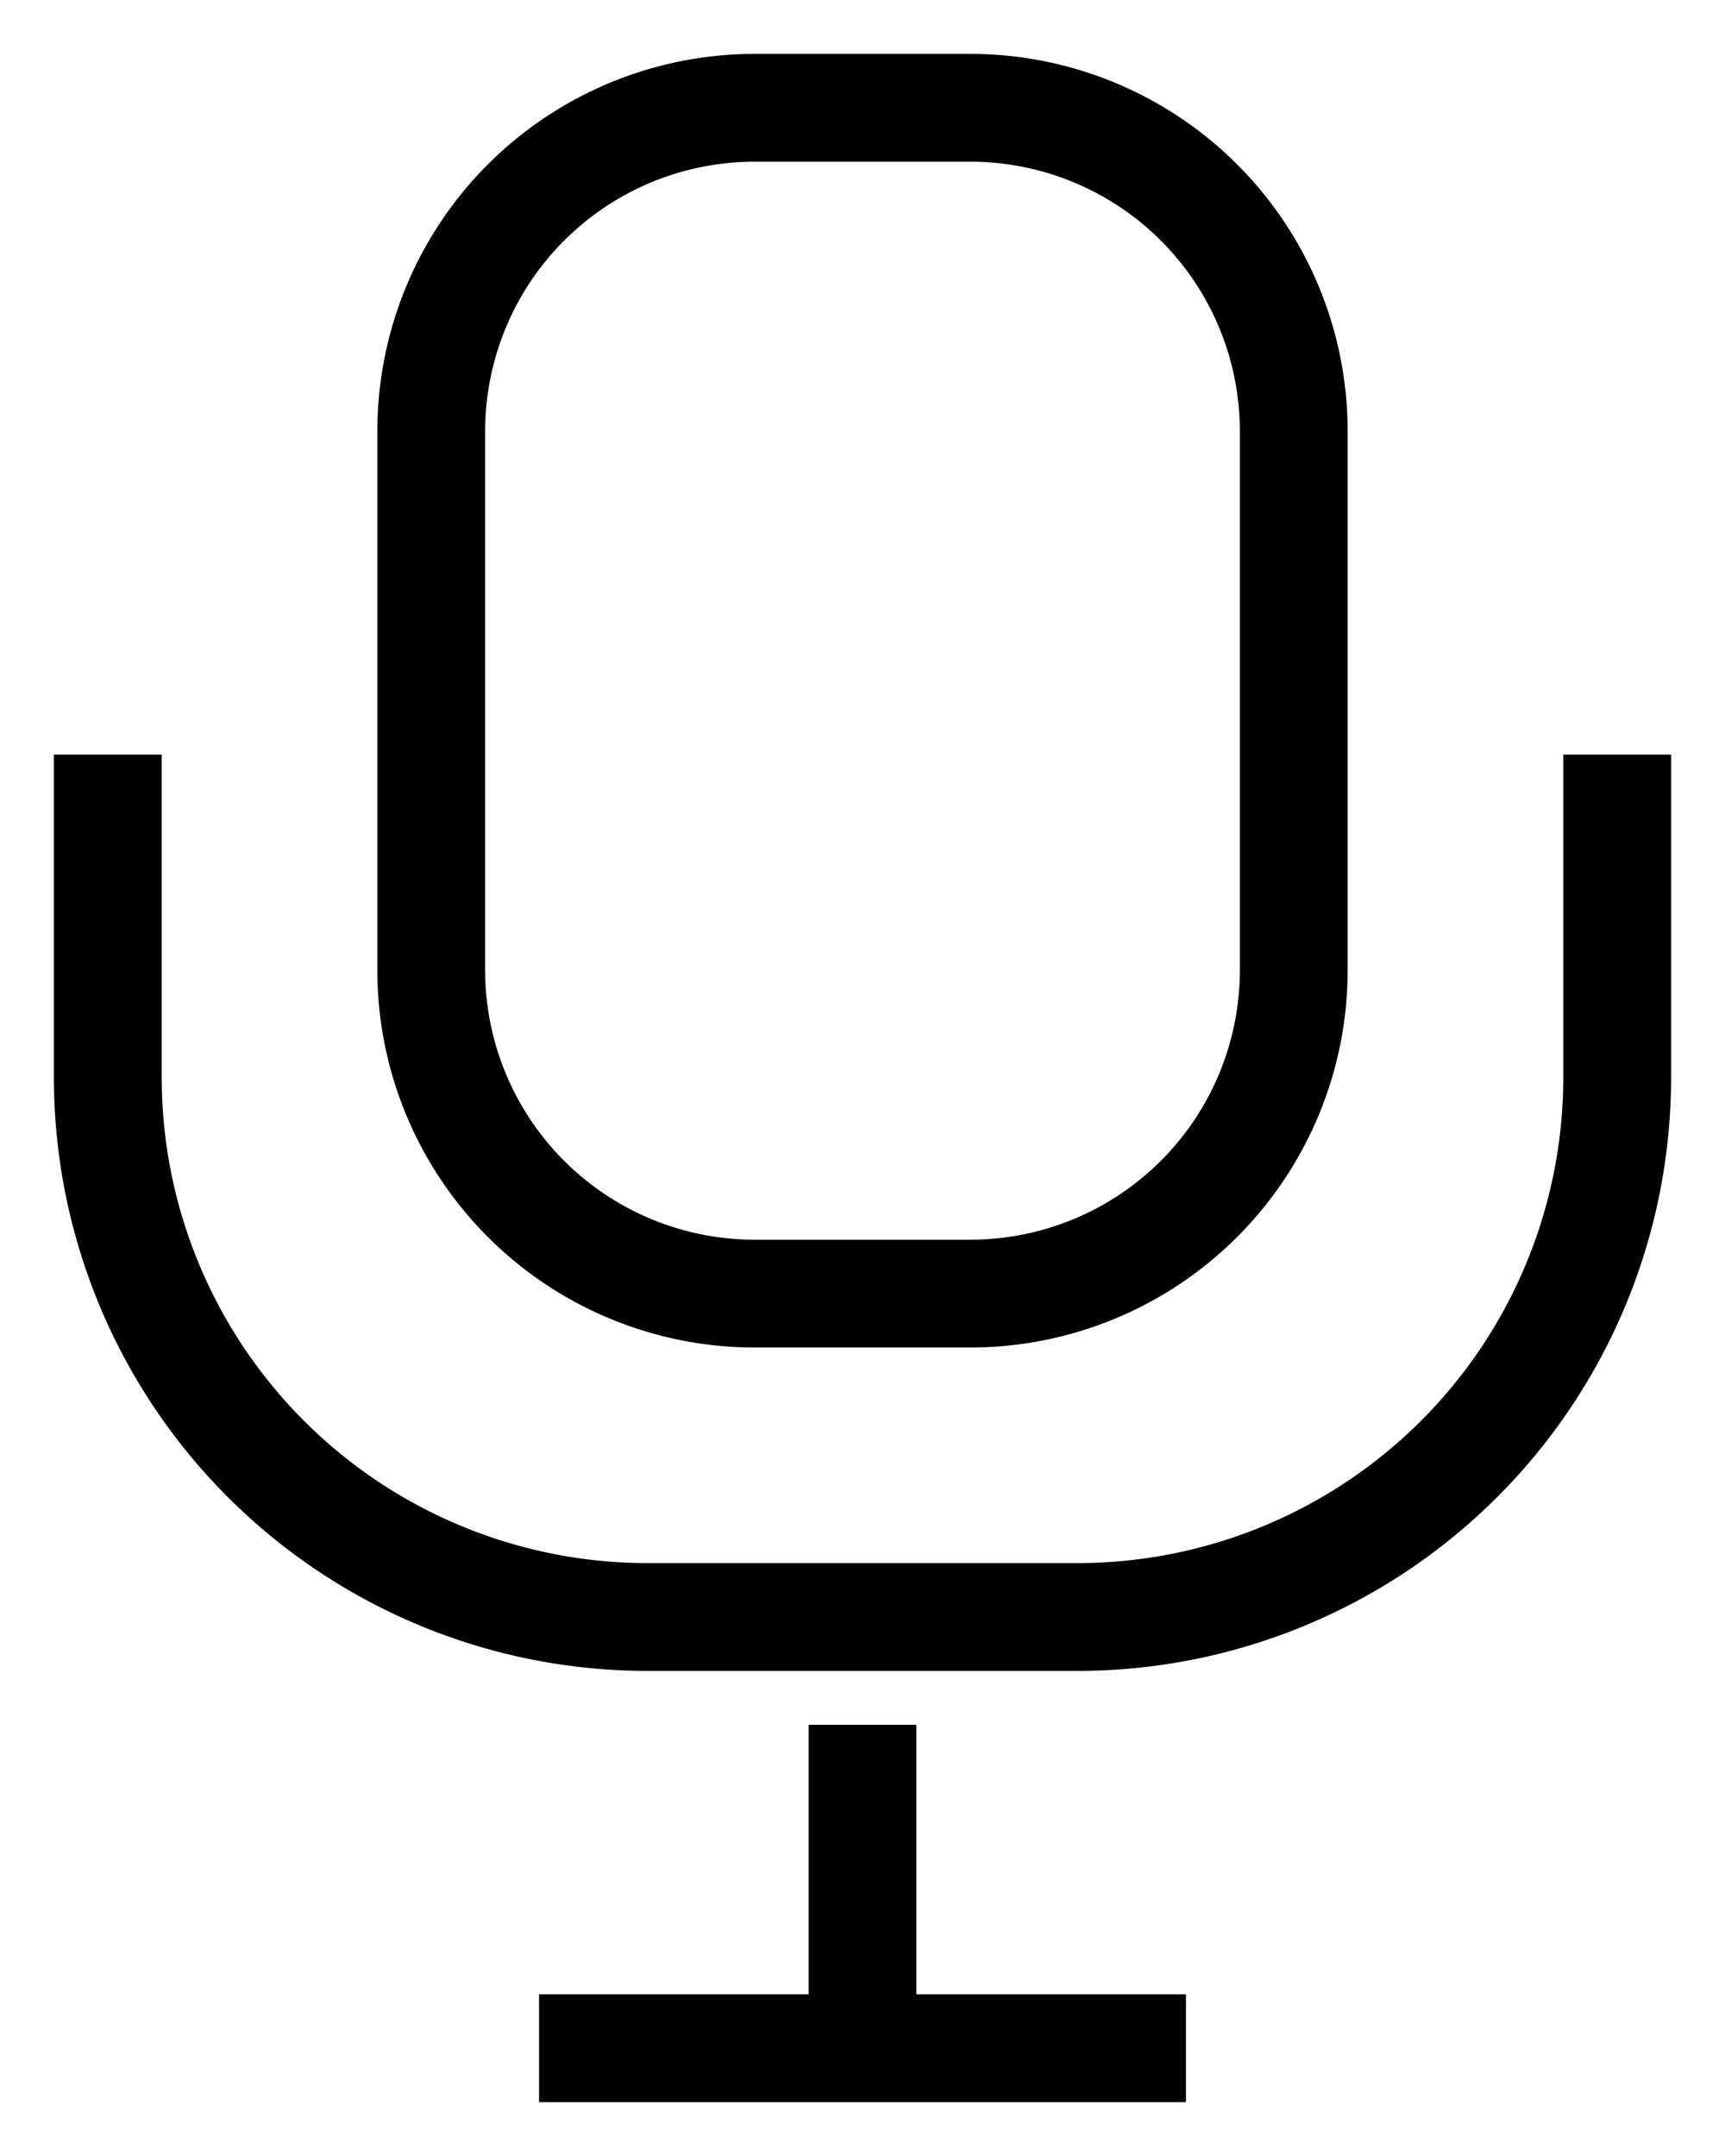   <svg className="w-4 h-4 text-gray-500 dark:text-gray-400" aria-hidden="true" xmlns="http://www.w3.org/2000/svg" fill="none" viewBox="0 0 16 20">
                        <path stroke="currentColor" strokeLinecap="round" strokeLinejoin="round" strokeWidth="2" d="M15 7v3a5.006 5.006 0 0 1-5 5H6a5.006 5.006 0 0 1-5-5V7m7 9v3m-3 0h6M7 1h2a3 3 0 0 1 3 3v5a3 3 0 0 1-3 3H7a3 3 0 0 1-3-3V4a3 3 0 0 1 3-3Z" />
                    </svg>